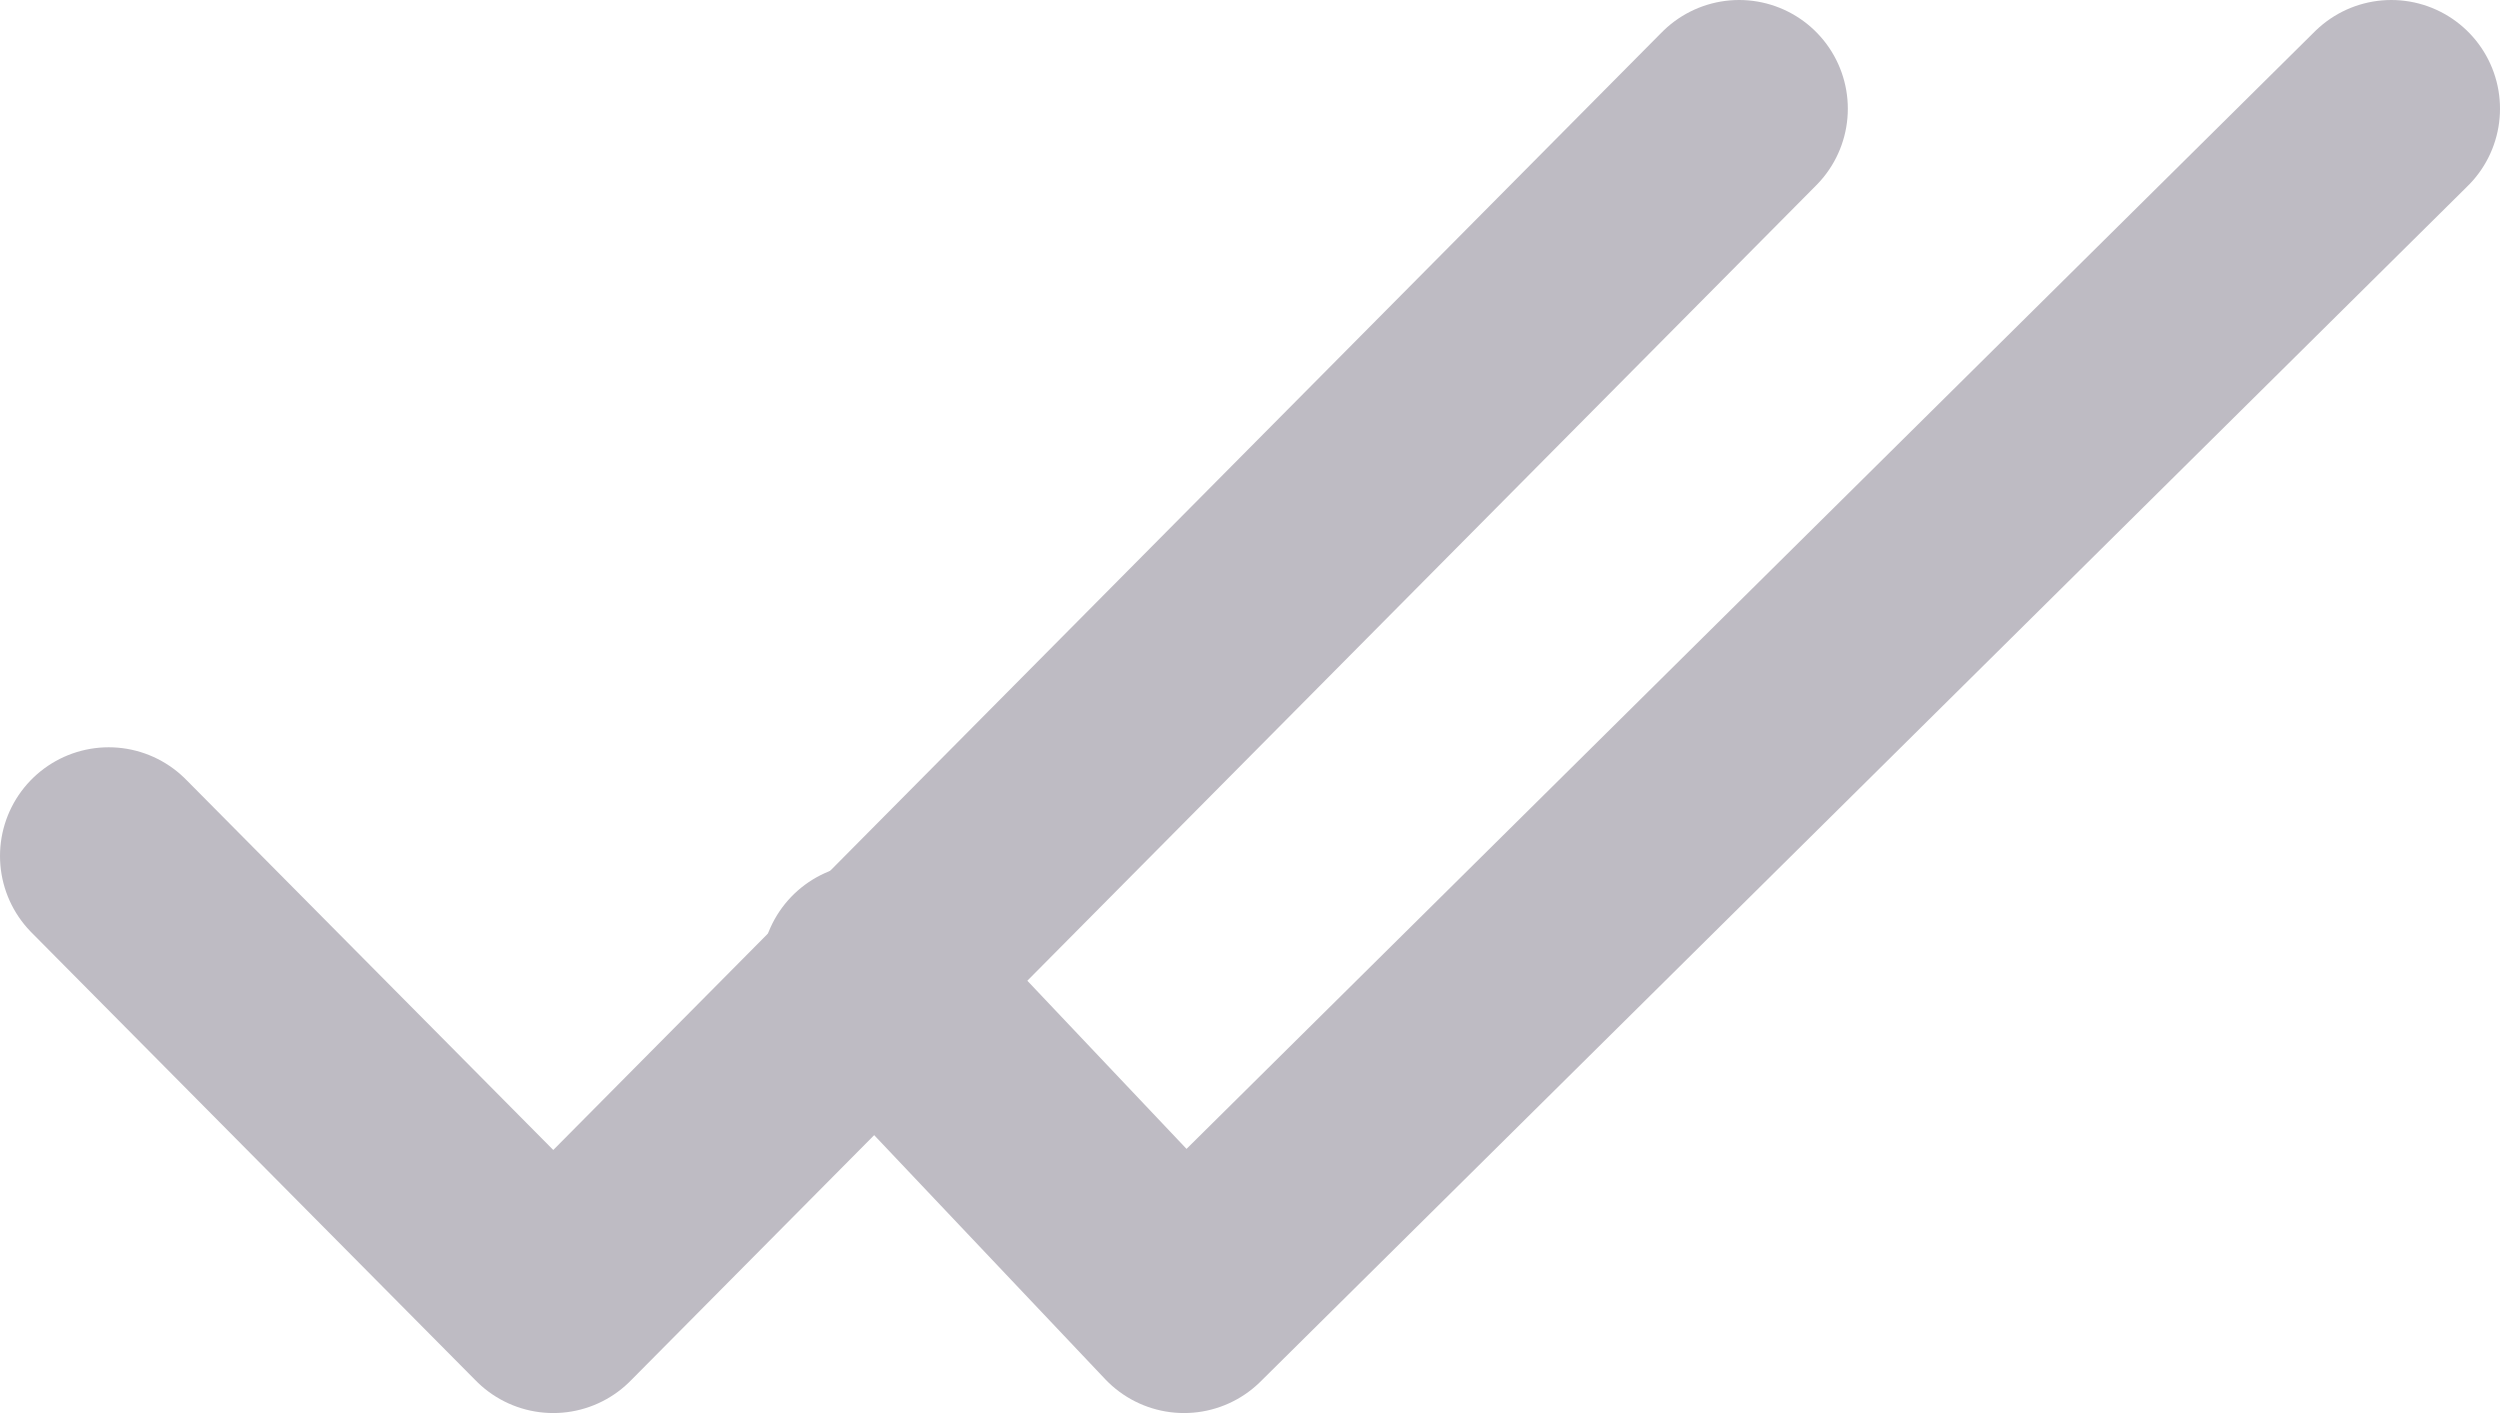 <svg width="23" height="13" fill="none" xmlns="http://www.w3.org/2000/svg"><path d="M8 8.944L10.893 12 22 1" stroke="#BEBBC3" stroke-width="2" stroke-linecap="round" stroke-linejoin="round"/><path d="M1 7.875L5.09 12 16 1" stroke="#BEBBC3" stroke-width="2" stroke-linecap="round" stroke-linejoin="round"/></svg>